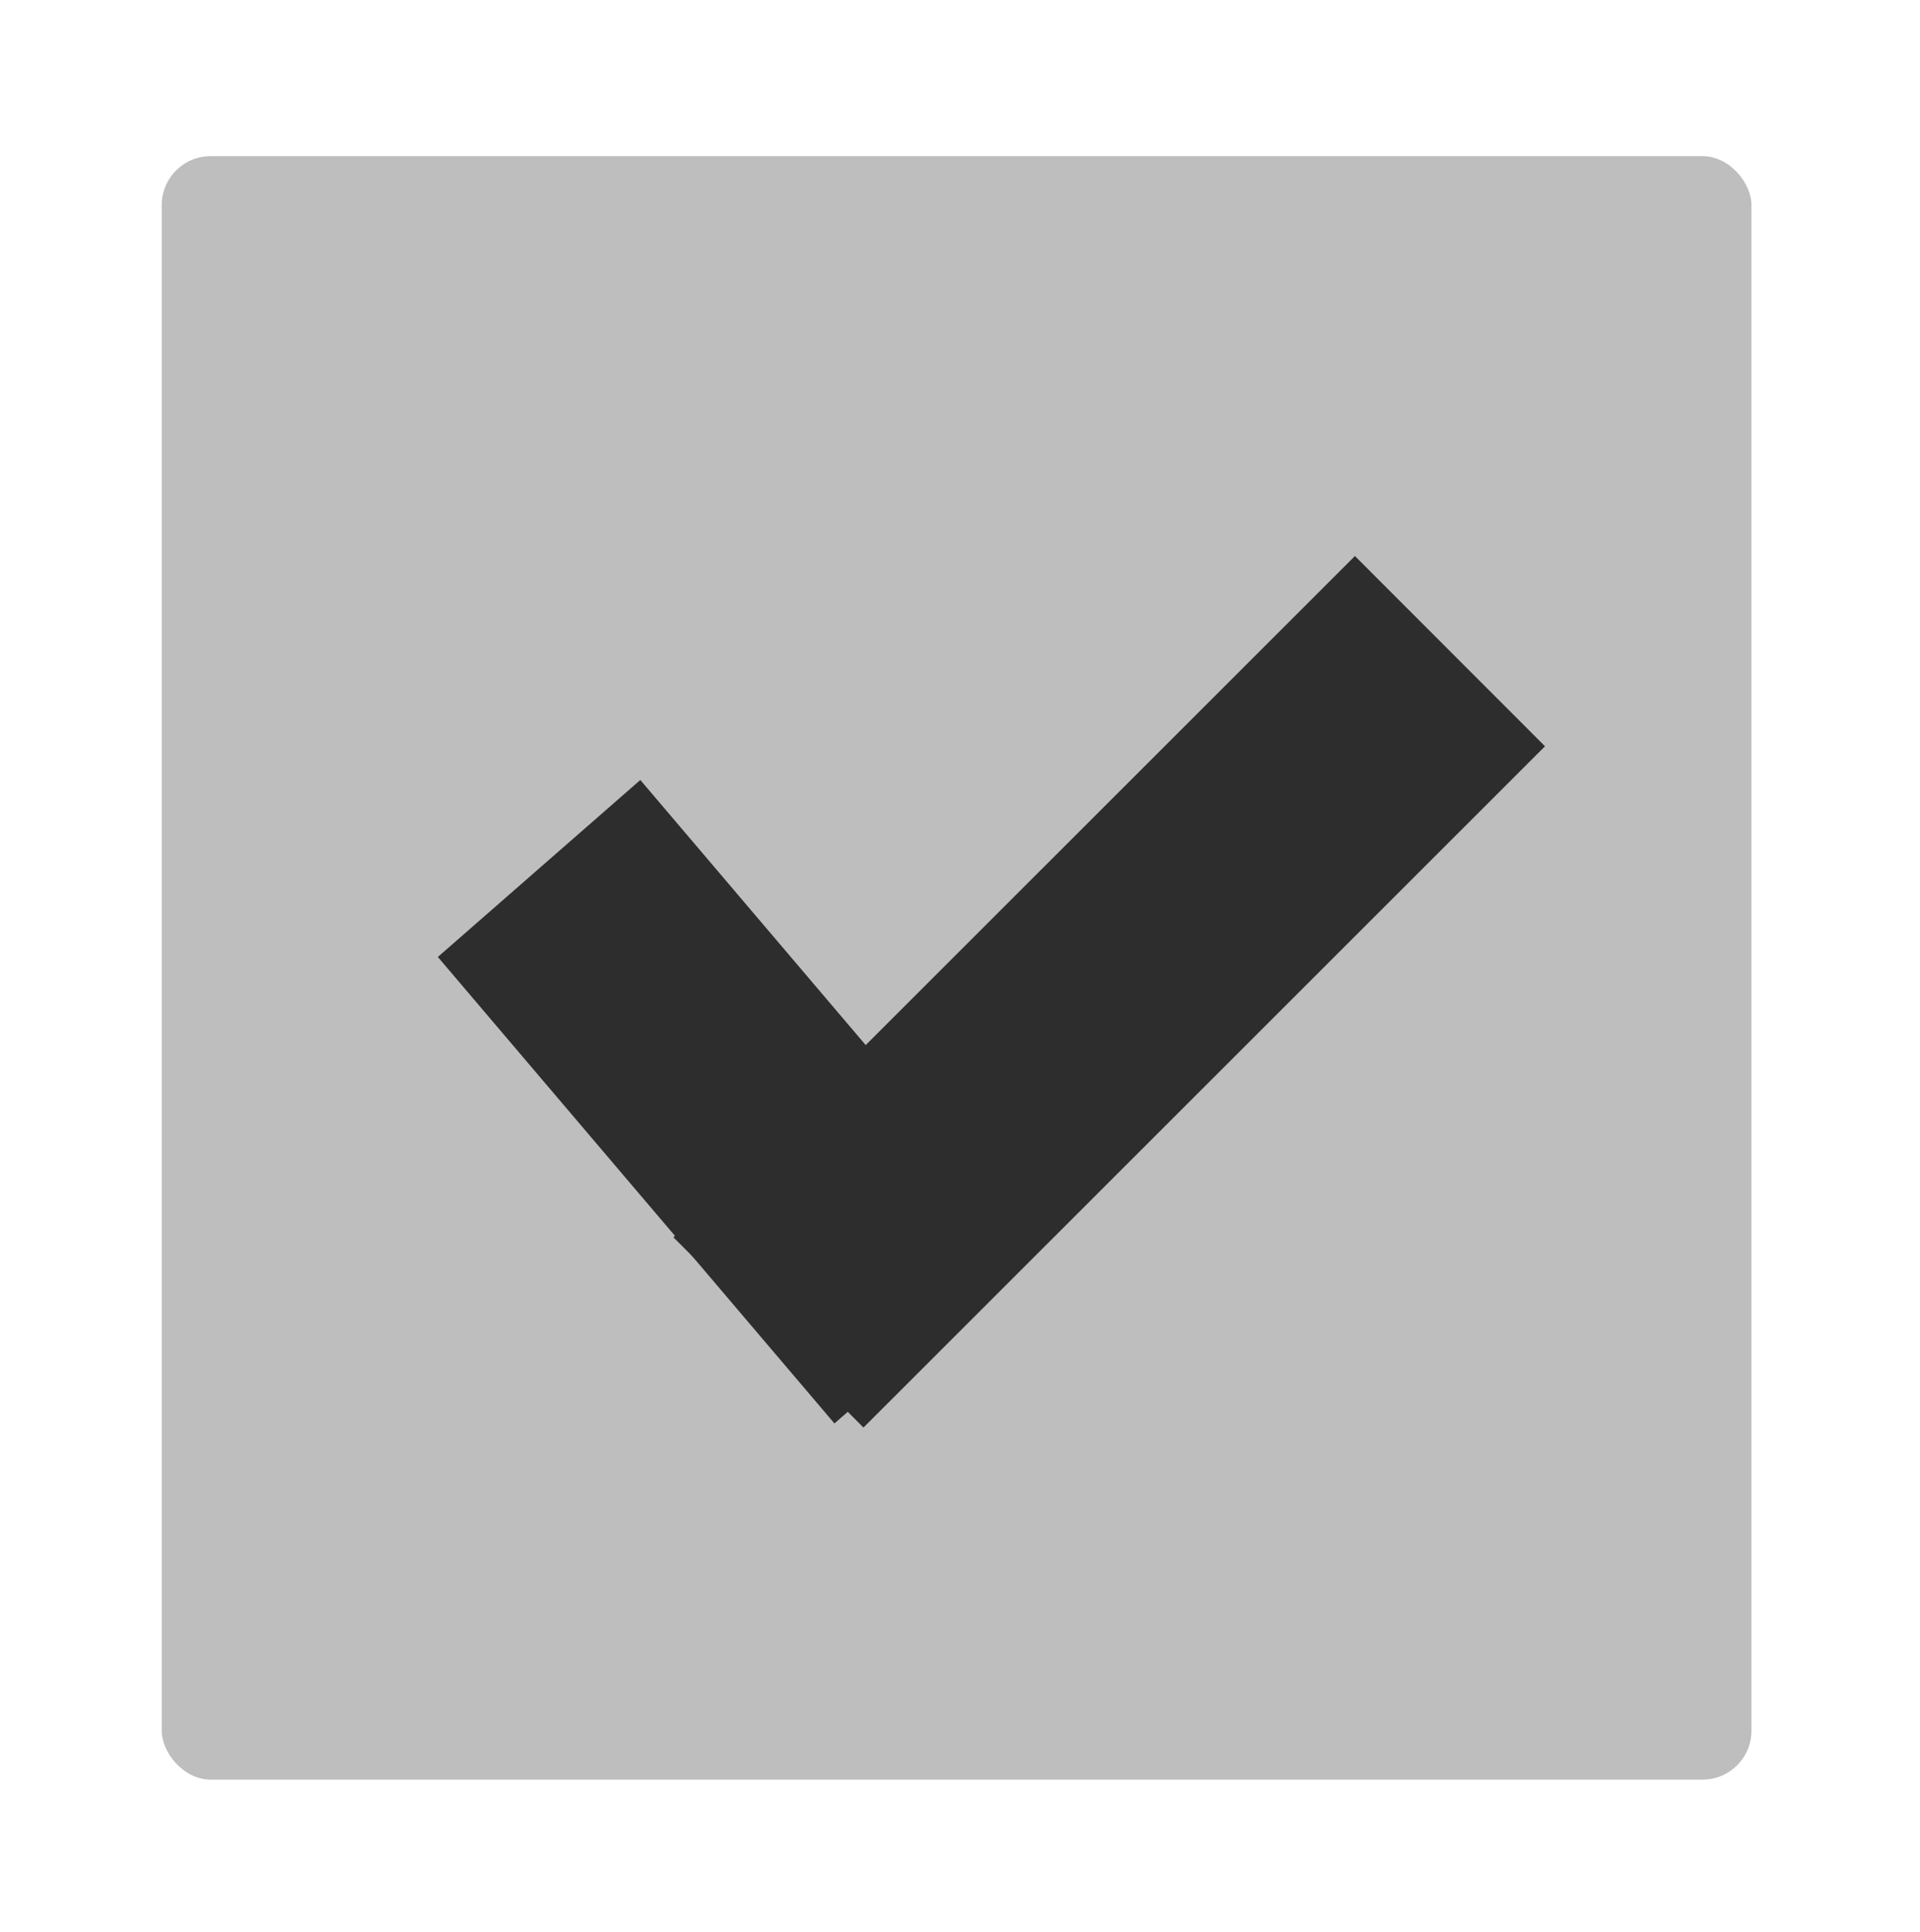 <?xml version="1.0" encoding="UTF-8" standalone="no"?>
<svg
   data-name="Layer 1"
   id="Layer_1"
   viewBox="0 0 59.886 60.235"
   version="1.1"
   sodipodi:docname="file_selection_icon.svg"
   inkscape:version="1.3.2 (091e20e, 2023-11-25, custom)"
   width="59.886"
   height="60.235"
   inkscape:export-filename="..\..\..\..\Project.Test.platform\icons\file_selection_icon.png"
   inkscape:export-xdpi="96"
   inkscape:export-ydpi="96"
   xmlns:inkscape="http://www.inkscape.org/namespaces/inkscape"
   xmlns:sodipodi="http://sodipodi.sourceforge.net/DTD/sodipodi-0.dtd"
   xmlns="http://www.w3.org/2000/svg"
   xmlns:svg="http://www.w3.org/2000/svg">
  <sodipodi:namedview
     id="namedview5"
     pagecolor="#ffffff"
     bordercolor="#000000"
     borderopacity="0.25"
     inkscape:showpageshadow="2"
     inkscape:pageopacity="0.0"
     inkscape:pagecheckerboard="0"
     inkscape:deskcolor="#d1d1d1"
     showgrid="true"
     inkscape:zoom="5.7231455"
     inkscape:cx="37.47939"
     inkscape:cy="34.508995"
     inkscape:window-width="1920"
     inkscape:window-height="1111"
     inkscape:window-x="-9"
     inkscape:window-y="-9"
     inkscape:window-maximized="1"
     inkscape:current-layer="Layer_1">
    <inkscape:grid
       id="grid5"
       units="px"
       originx="49.78"
       originy="49.761"
       spacingx="1"
       spacingy="1"
       empcolor="#0099e5"
       empopacity="0.302"
       color="#0099e5"
       opacity="0.149"
       empspacing="5"
       dotted="false"
       gridanglex="30"
       gridanglez="30"
       visible="true" />
  </sodipodi:namedview>
  <defs
     id="defs1">
    <style
       id="style1">.cls-1{fill:#757575;}.cls-2{fill:#bdbdbd;}.cls-3{fill:#f5f5f5;}</style>
  </defs>
  <title
     id="title1" />
  <rect
     style="fill:#bebebe;fill-opacity:1;stroke:none;stroke-width:1.5;stroke-miterlimit:1;stroke-dasharray:none;stroke-opacity:1"
     id="rect2"
     width="49.585"
     height="50.625"
     x="5.044"
     y="4.869"
     ry="1.524" />
  <rect
     style="fill:#2d2d2d;fill-opacity:1;stroke:#fcaf3b;stroke-width:0"
     id="rect1"
     width="8.387"
     height="30.053"
     x="42.138"
     y="-17.636"
     ry="0"
     transform="rotate(45.018)" />
  <rect
     style="fill:#2d2d2d;fill-opacity:1;stroke:#fcaf3b;stroke-width:0"
     id="rect1-2"
     width="8.387"
     height="19.09"
     x="-8.929"
     y="31.451"
     ry="0"
     transform="matrix(0.753,-0.658,0.648,0.762,0,0)" />
</svg>
